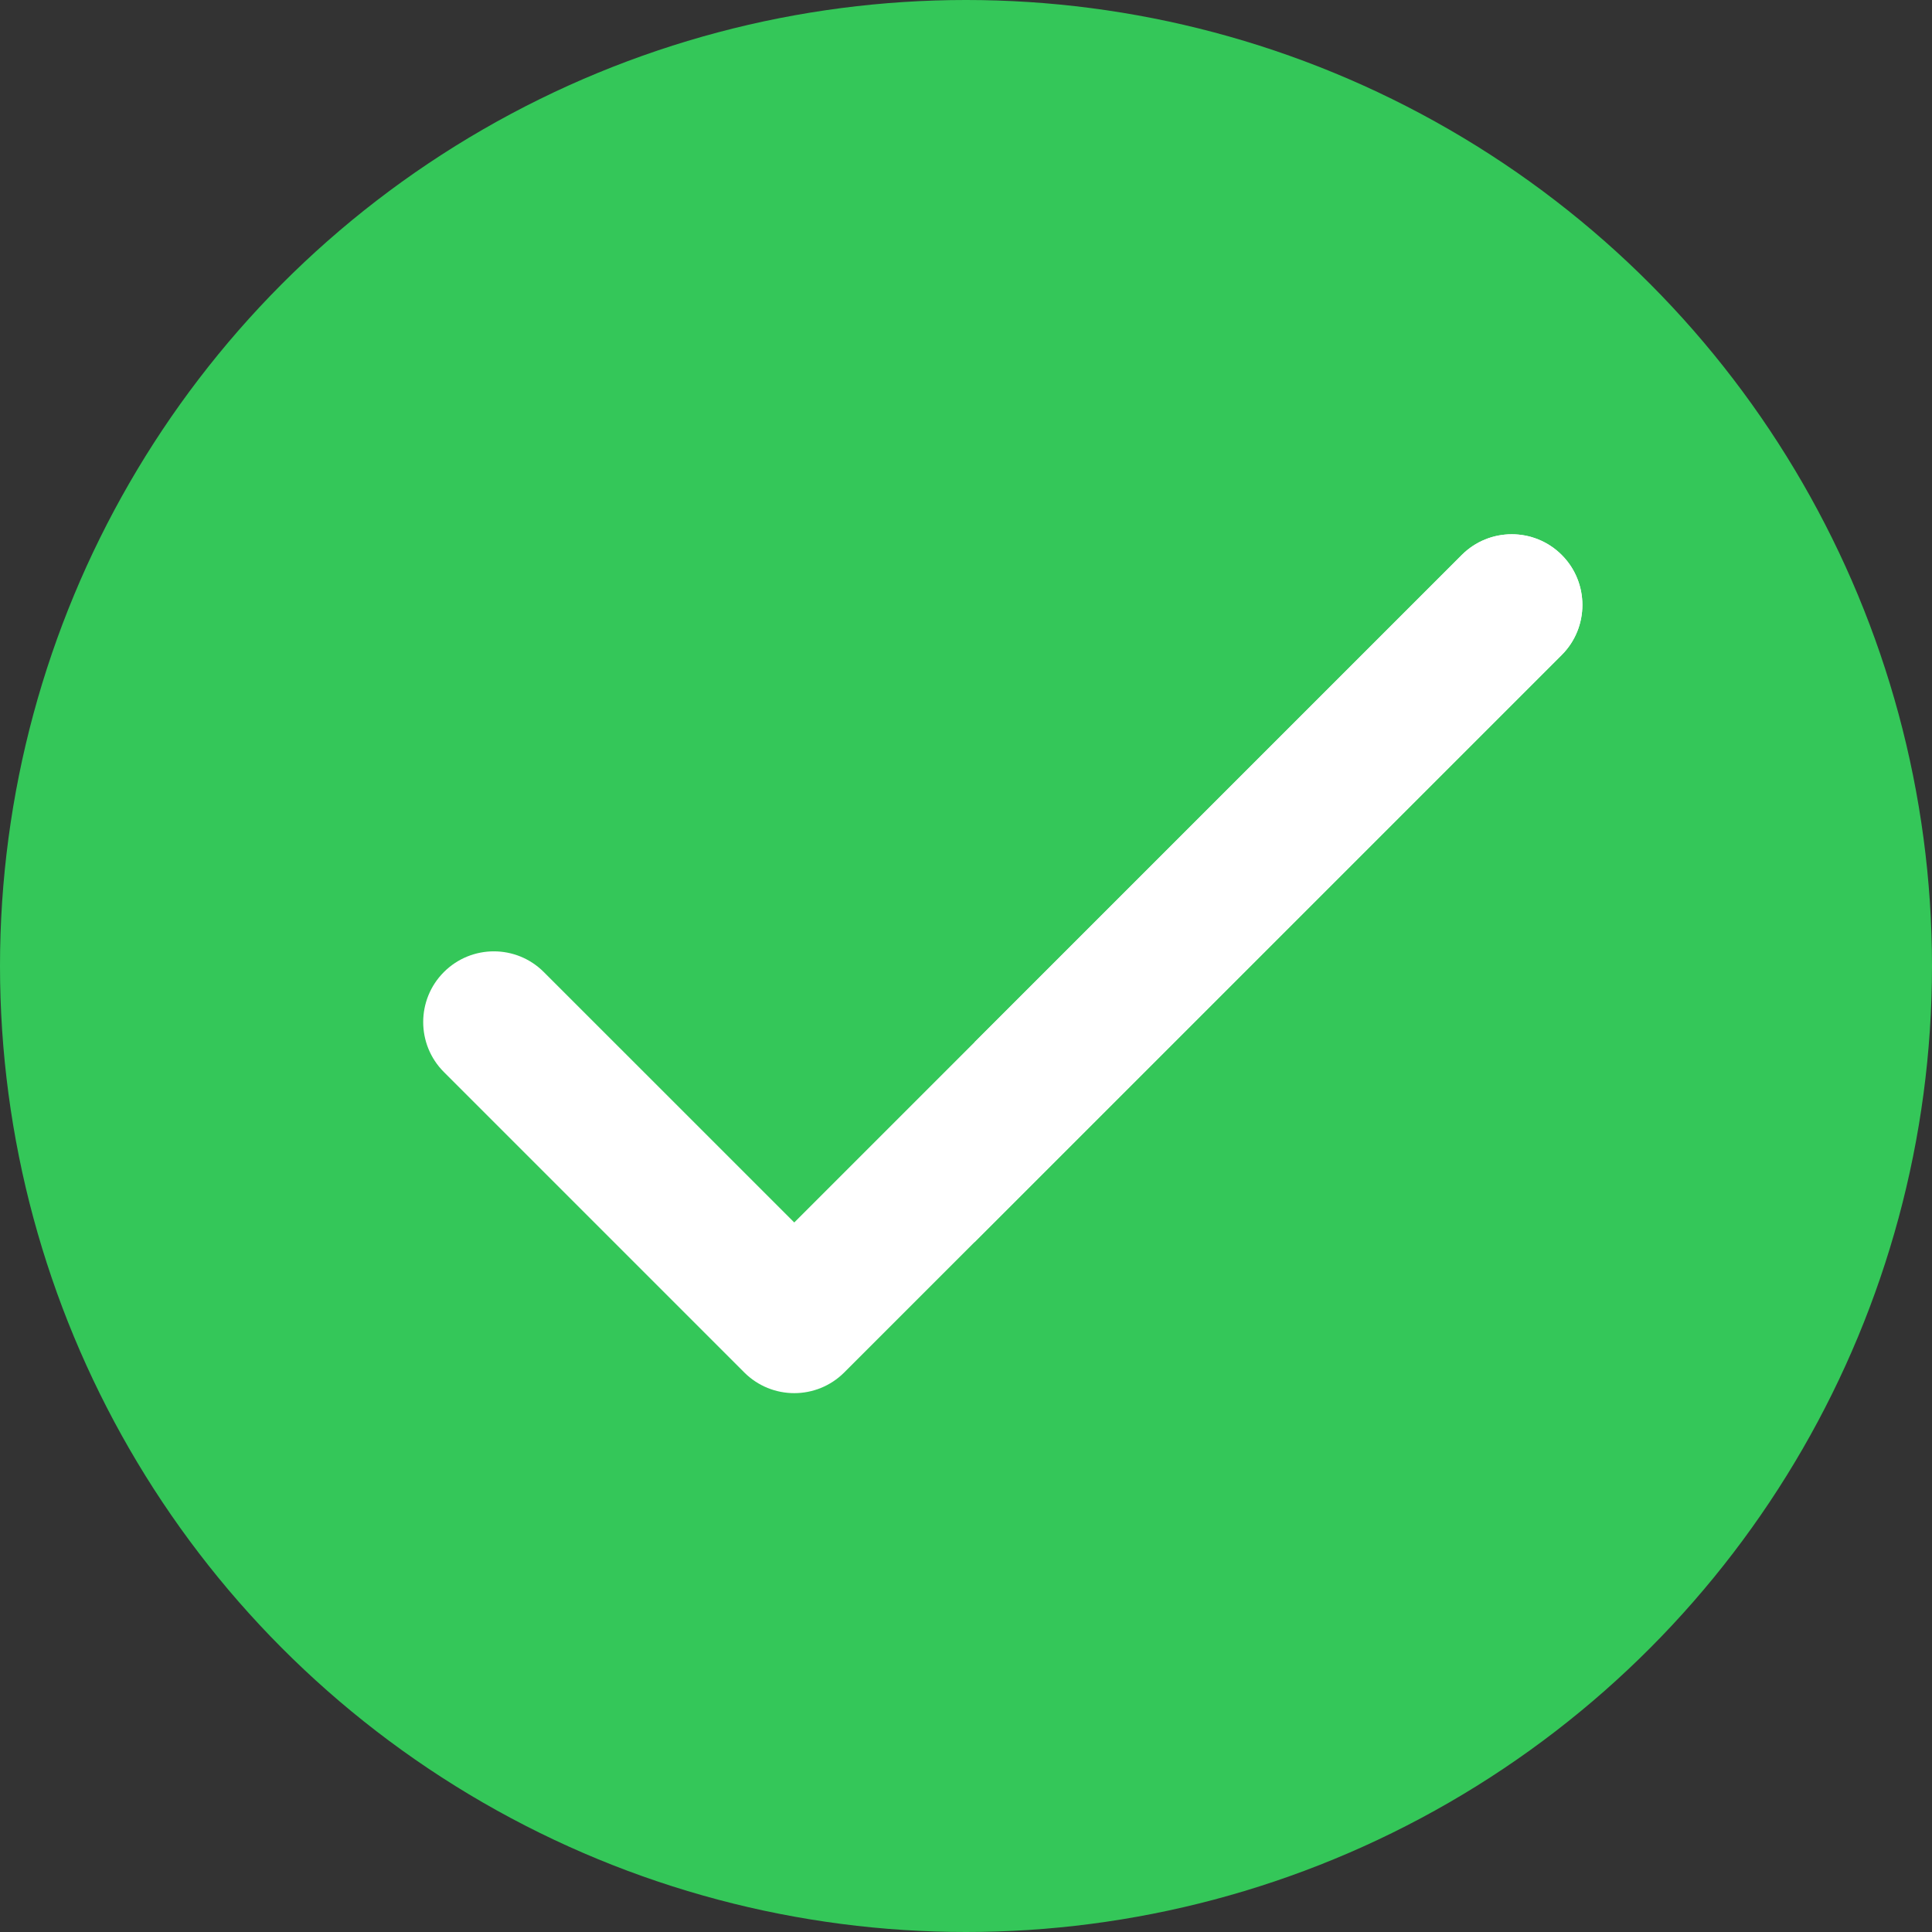 <svg width="56" height="56" viewBox="0 0 56 56" fill="none" xmlns="http://www.w3.org/2000/svg">
<rect x="0" y="0" width="56" height="56" fill="#333333" stroke="none"/>
<circle cx="28" cy="28" r="28" fill="#34C759"/>
<g clip-path="url(#clip0)">
<path d="M45.268 16.086C44.467 15.286 43.171 15.286 42.37 16.086L23.022 35.434L15.763 28.176C14.963 27.375 13.667 27.375 12.866 28.176C12.067 28.975 12.067 30.274 12.866 31.073L21.573 39.781C22.374 40.581 23.67 40.581 24.471 39.781L45.268 18.984C46.066 18.185 46.066 16.885 45.268 16.086Z" fill="white"/>
<path d="M45.267 16.086C44.467 15.286 43.171 15.286 42.37 16.086L28.247 30.209V36.004L45.267 18.984C46.066 18.185 46.066 16.885 45.267 16.086Z" fill="white"/>
</g>
<defs>
<clipPath id="clip0">
<rect width="33.6" height="33.6" fill="white" transform="translate(12.267 11.133)"/>
</clipPath>
</defs>
</svg>
